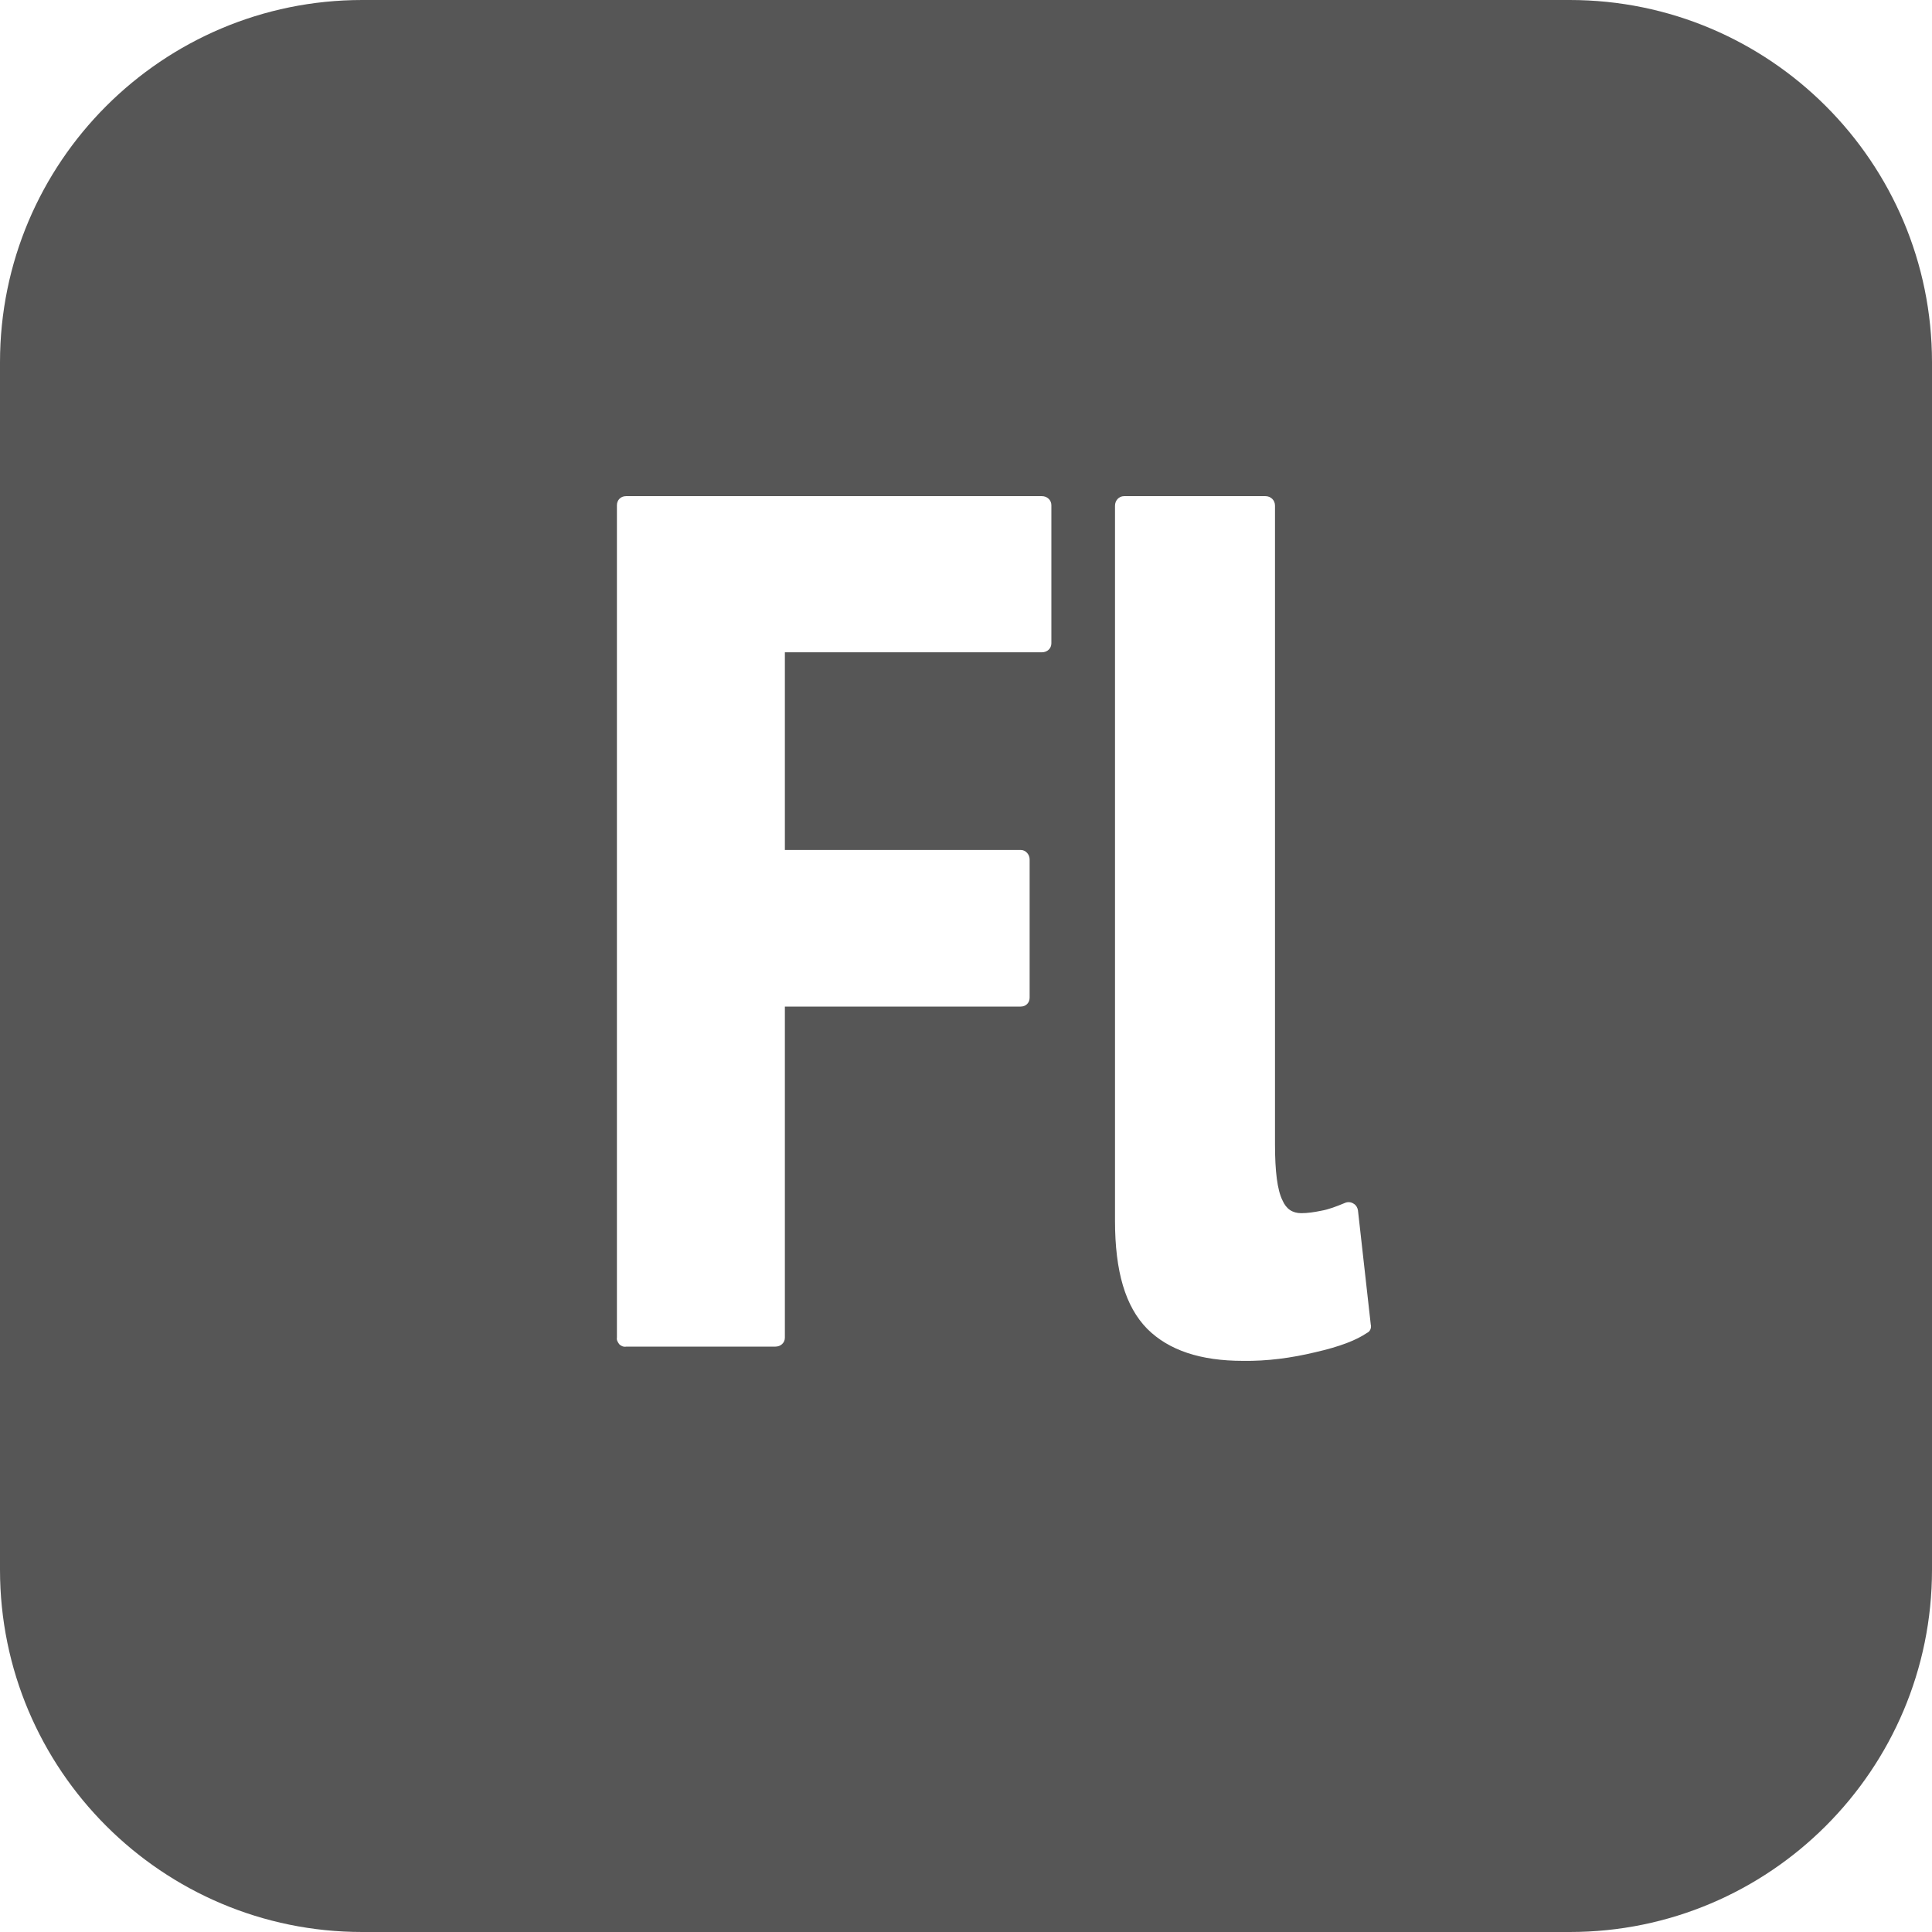 
<svg xmlns="http://www.w3.org/2000/svg" xmlns:xlink="http://www.w3.org/1999/xlink" width="16px" height="16px" viewBox="0 0 16 16" version="1.1">
<g id="surface1">
<path style=" stroke:none;fill-rule:nonzero;fill:#565656;fill-opacity:1;" d="M 13 0 L 3 0 C 1.344 0 0 1.344 0 3 L 0 13 C 0 14.656 1.344 16 3 16 L 13 16 C 14.656 16 16 14.656 16 13 L 16 3 C 16 1.344 14.656 0 13 0 Z M 8.707 5.328 C 8.707 5.371 8.672 5.402 8.629 5.402 L 6.5 5.402 L 6.5 7.039 L 8.453 7.039 C 8.496 7.039 8.527 7.078 8.527 7.117 L 8.527 8.262 C 8.527 8.305 8.496 8.336 8.453 8.336 L 6.5 8.336 L 6.5 11.078 C 6.5 11.121 6.465 11.152 6.422 11.152 L 5.188 11.152 C 5.164 11.156 5.145 11.148 5.129 11.133 C 5.117 11.117 5.105 11.098 5.109 11.078 L 5.109 4.184 C 5.109 4.141 5.141 4.109 5.184 4.109 L 8.629 4.109 C 8.672 4.109 8.707 4.141 8.707 4.184 Z M 11.32 11.039 C 11.234 11.098 11.098 11.152 10.891 11.199 C 10.695 11.246 10.496 11.273 10.293 11.27 C 9.945 11.27 9.68 11.184 9.5 11.004 C 9.32 10.82 9.234 10.531 9.234 10.109 L 9.234 4.188 C 9.234 4.145 9.266 4.109 9.309 4.109 L 10.48 4.109 C 10.523 4.109 10.559 4.141 10.559 4.188 L 10.559 9.48 C 10.559 9.699 10.578 9.855 10.621 9.941 C 10.652 10.012 10.703 10.047 10.777 10.047 C 10.828 10.047 10.883 10.039 10.941 10.027 C 11.004 10.016 11.066 9.992 11.141 9.961 C 11.16 9.953 11.188 9.953 11.211 9.969 C 11.23 9.98 11.242 10 11.246 10.023 L 11.352 10.969 C 11.359 10.996 11.348 11.027 11.32 11.039 Z M 11.32 11.039 "/>
</g>
</svg>
